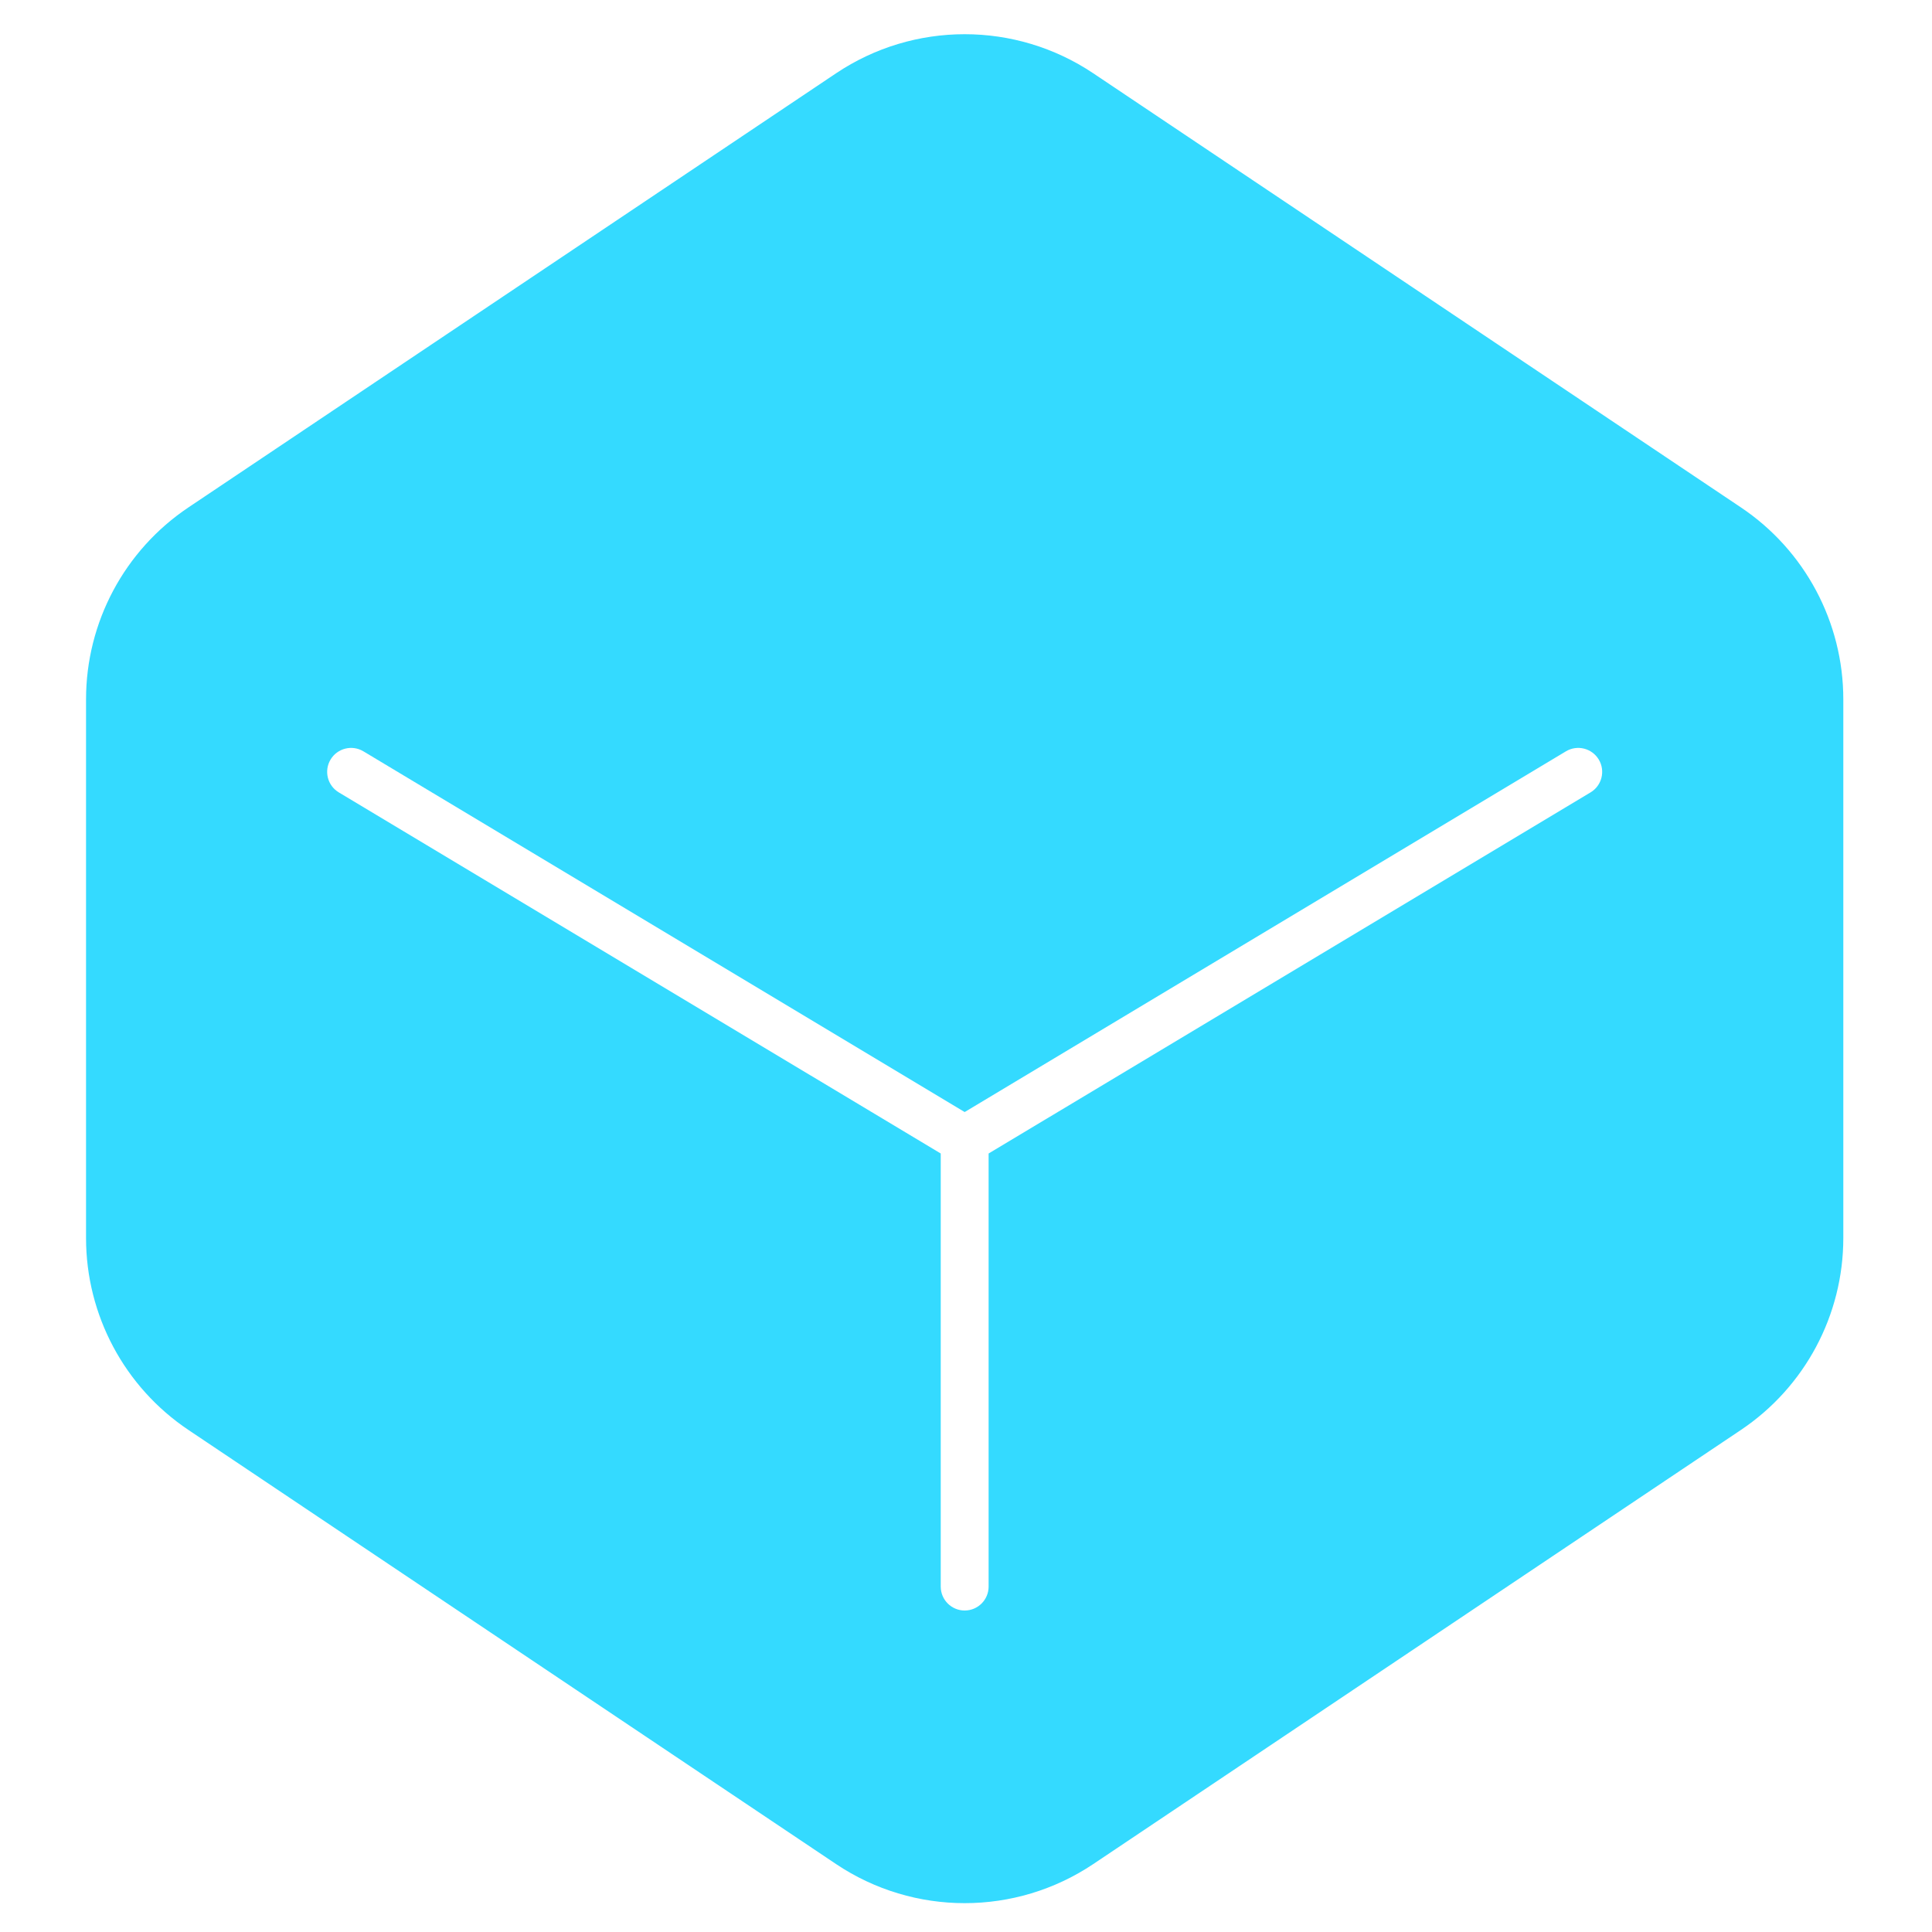 <svg width="129" height="129" viewBox="0 0 129 129" fill="none" xmlns="http://www.w3.org/2000/svg">
<path fill-rule="evenodd" clip-rule="evenodd" d="M12.583 33.879C8.309 36.743 5.745 41.55 5.745 46.695V82.663C5.745 87.808 8.309 92.615 12.583 95.479L55.82 124.461C61.018 127.945 67.805 127.945 73.002 124.461L116.24 95.479C120.513 92.615 123.078 87.808 123.078 82.663V46.695C123.078 41.55 120.513 36.743 116.24 33.879L73.002 4.897C67.805 1.413 61.018 1.413 55.82 4.897L12.583 33.879ZM24.265 50.166C23.508 49.712 22.526 49.958 22.072 50.715C21.618 51.472 21.864 52.454 22.621 52.908L62.813 77.02V105.936C62.813 106.819 63.529 107.534 64.411 107.534C65.294 107.534 66.01 106.819 66.01 105.936V77.02L106.202 52.908C106.959 52.454 107.204 51.472 106.75 50.715C106.296 49.958 105.314 49.712 104.557 50.166L64.411 74.251L24.265 50.166Z" fill="#34DAFF"/>
</svg>
